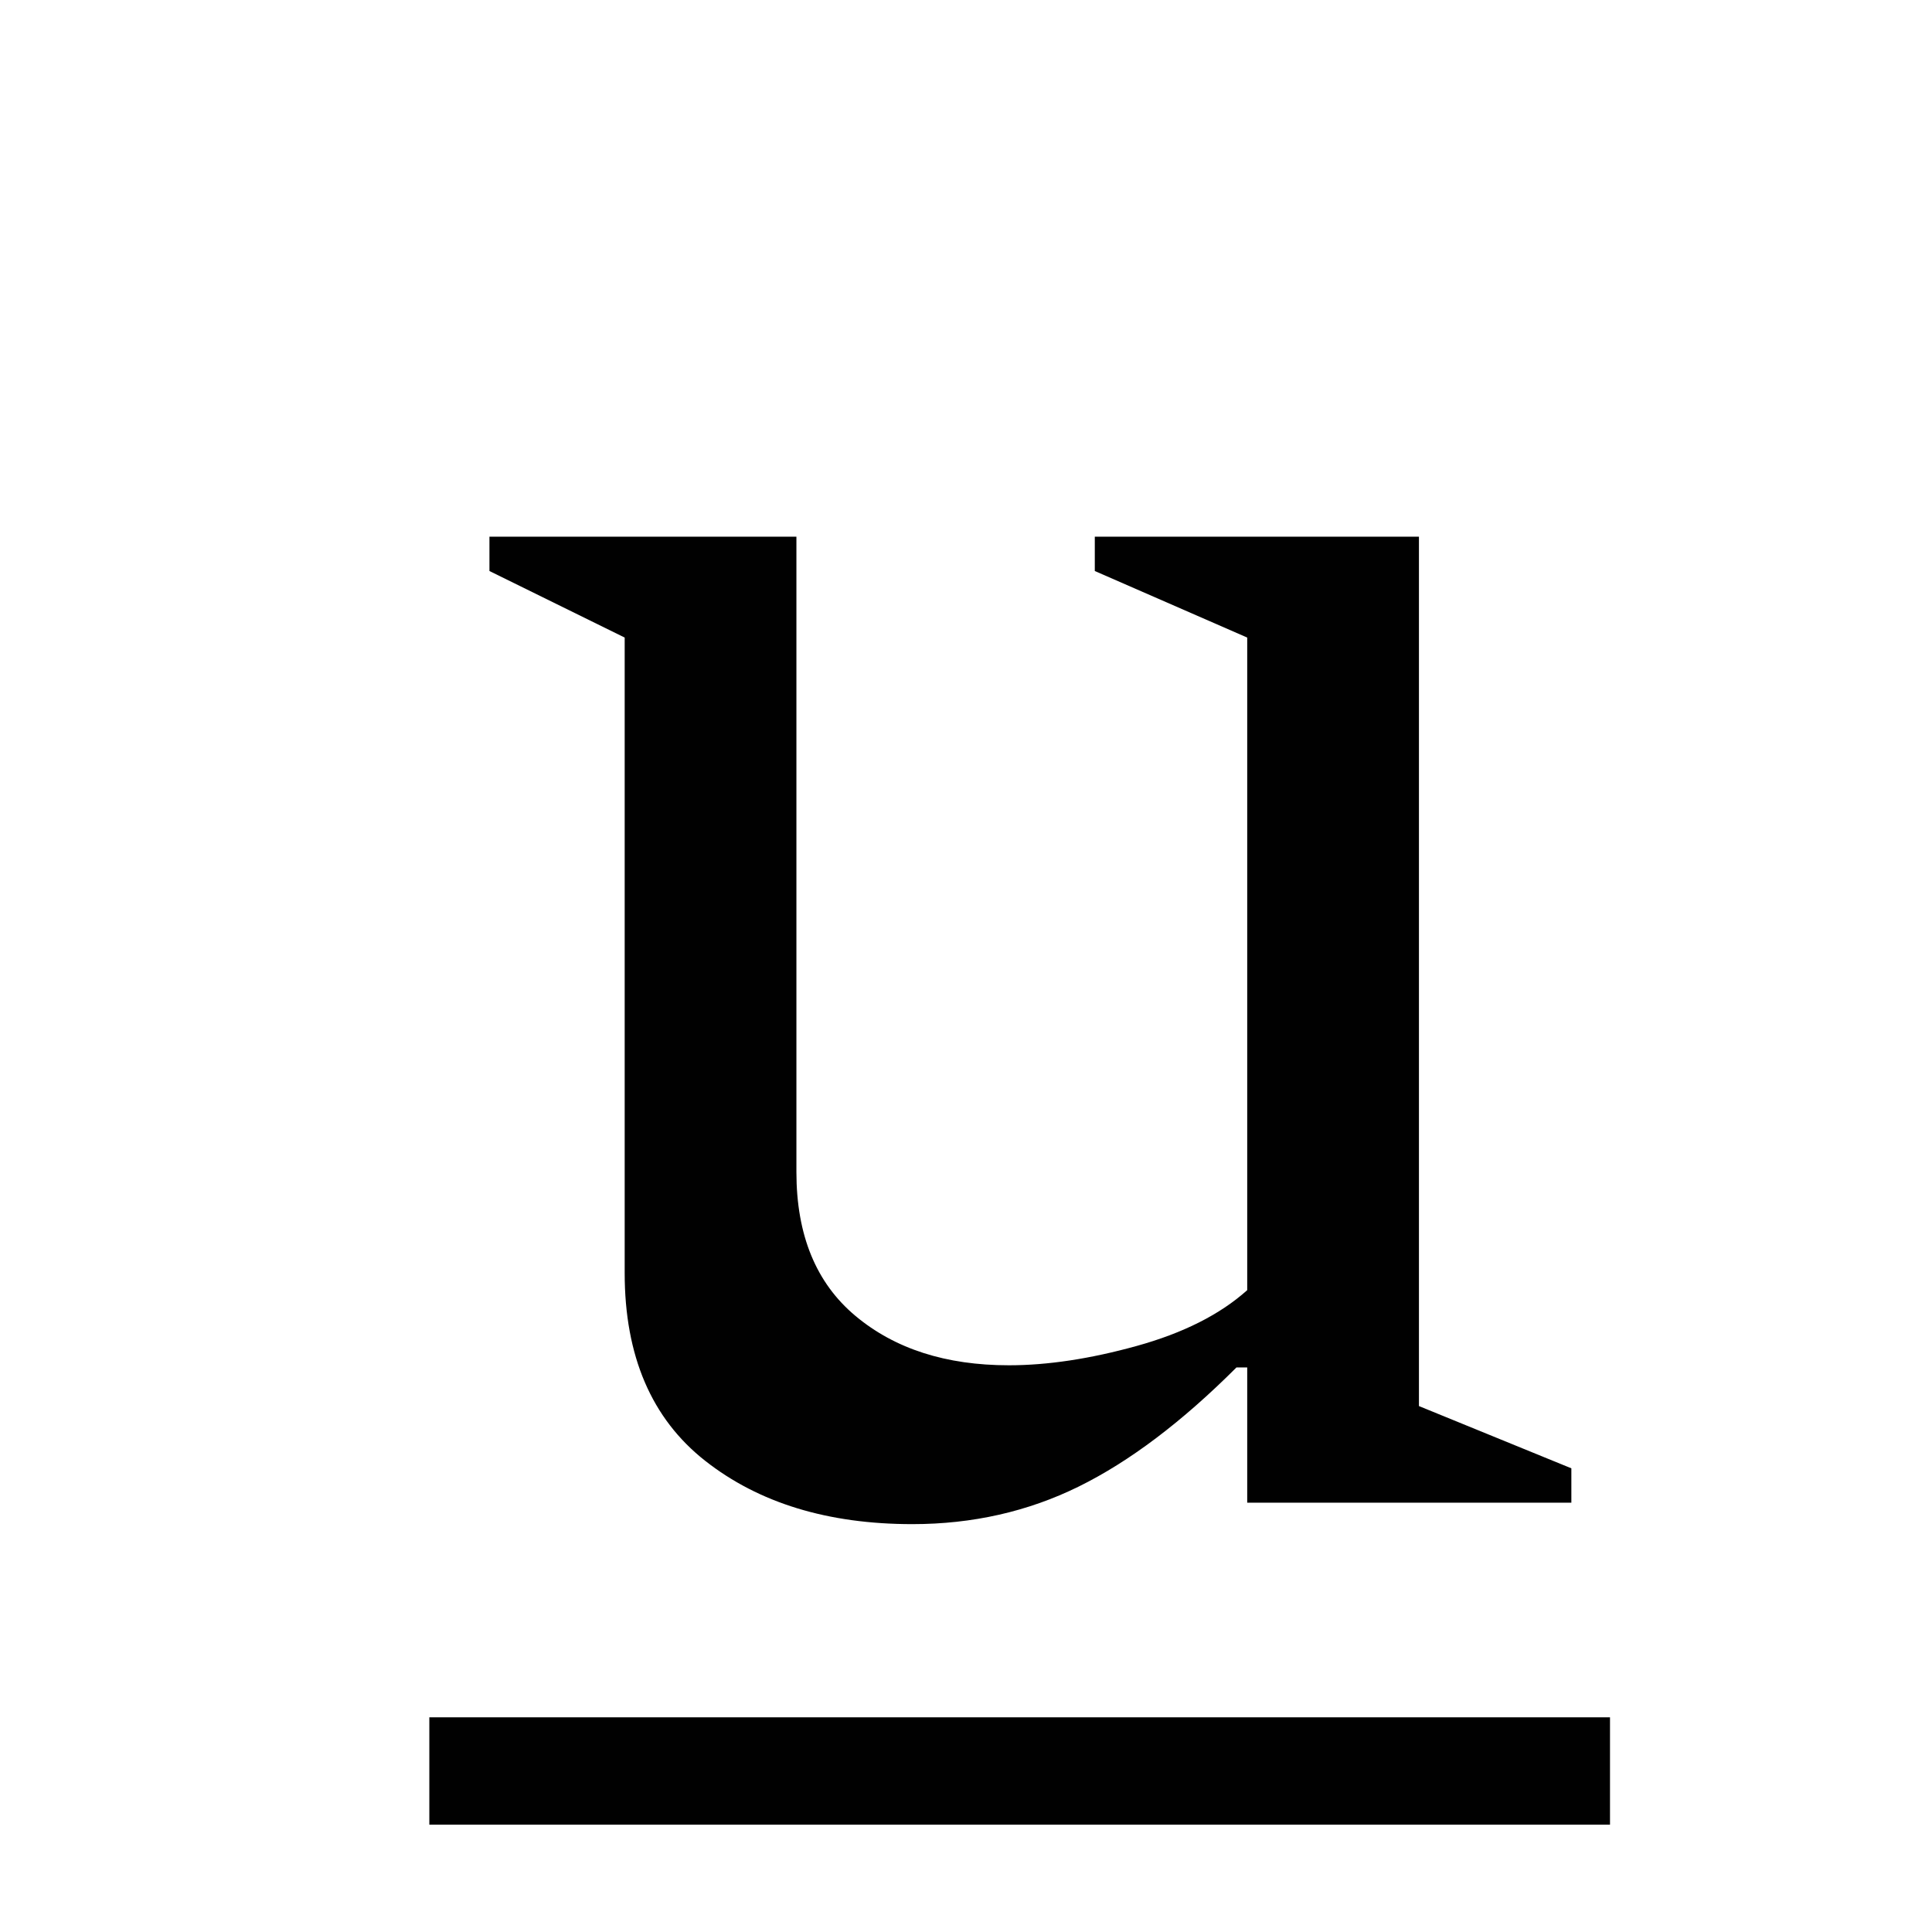 <?xml version="1.0" encoding="UTF-8"?>
<svg width="18px" height="18px" viewBox="0 0 18 18" version="1.1" xmlns="http://www.w3.org/2000/svg" xmlns:xlink="http://www.w3.org/1999/xlink">
    <!-- Generator: Sketch 48.2 (47327) - http://www.bohemiancoding.com/sketch -->
    
    
    <defs></defs>
    <g id="Symbols" stroke="none" stroke-width="1" fill="none" fill-rule="evenodd">
        <g id="underline" fill="#010101">
            <path d="M8.5,14.2 C7.713,14.2 7.07,14.003 6.57,13.61 C6.07,13.217 5.82,12.633 5.82,11.86 L5.82,5.94 L4.56,5.32 L4.56,5 L7.42,5 L7.42,10.92 C7.42,11.507 7.603,11.953 7.97,12.26 C8.337,12.567 8.813,12.72 9.4,12.72 C9.76,12.72 10.157,12.66 10.59,12.54 C11.023,12.42 11.367,12.247 11.62,12.02 L11.62,5.94 L10.2,5.32 L10.2,5 L13.22,5 L13.22,13.1 L14.64,13.68 L14.64,14 L11.62,14 L11.62,12.74 L11.52,12.74 C11.013,13.247 10.523,13.617 10.05,13.85 C9.577,14.083 9.06,14.2 8.5,14.2 Z M4,16 L15,16 L15,17 L4,17 L4,16 Z" id="Combined-Shape"></path>
        </g>
    </g>
</svg>